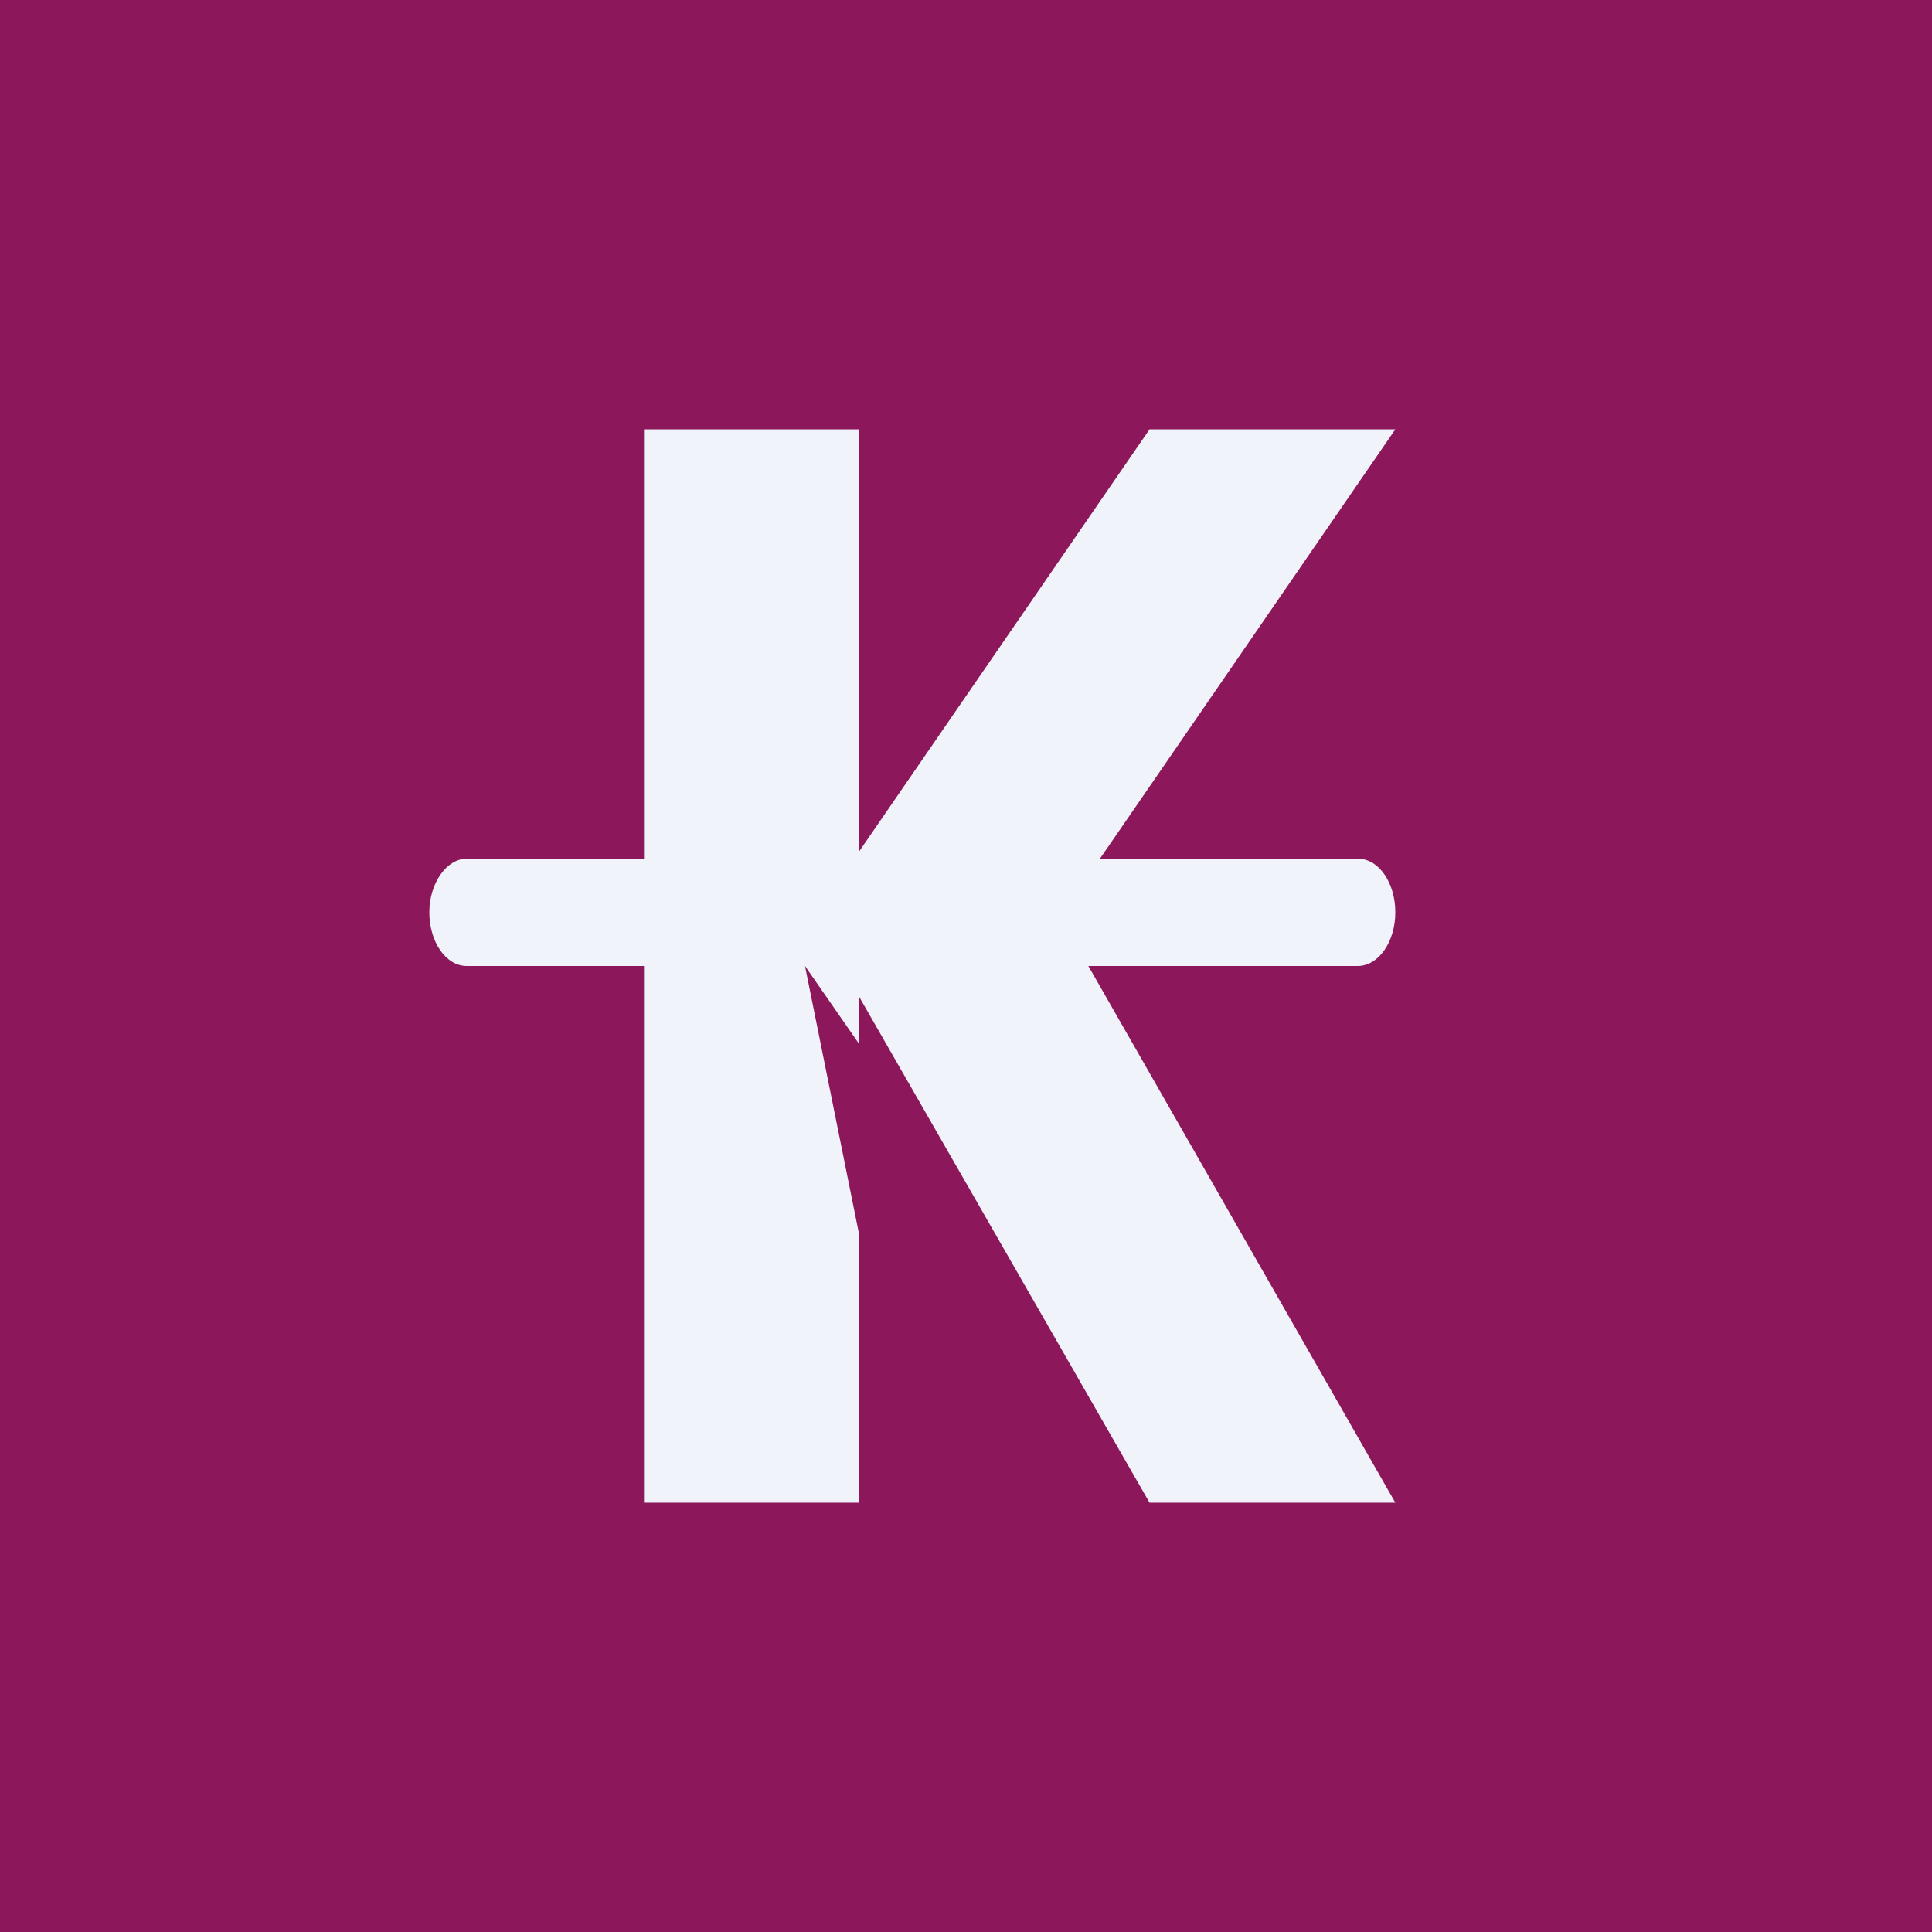 <!-- by TradingView --><svg width="18" height="18" viewBox="0 0 18 18" xmlns="http://www.w3.org/2000/svg"><path fill="#8C175B" d="M0 0h18v18H0z"/><path d="M6 4h2v5.72L7.5 9l.5 2.48V14H6V4Z" fill="#F0F3FA"/><path d="M10.7 4H13L9.56 9H7.27l3.44-5ZM10.7 14H13l-2.86-5h-2.3l2.87 5Z" fill="#F0F3FA"/><path d="M4.35 8h8.3c.2 0 .35.23.35.5 0 .28-.16.5-.35.5h-8.3C4.15 9 4 8.77 4 8.5s.16-.5.35-.5Z" fill="#F0F3FA"/></svg>